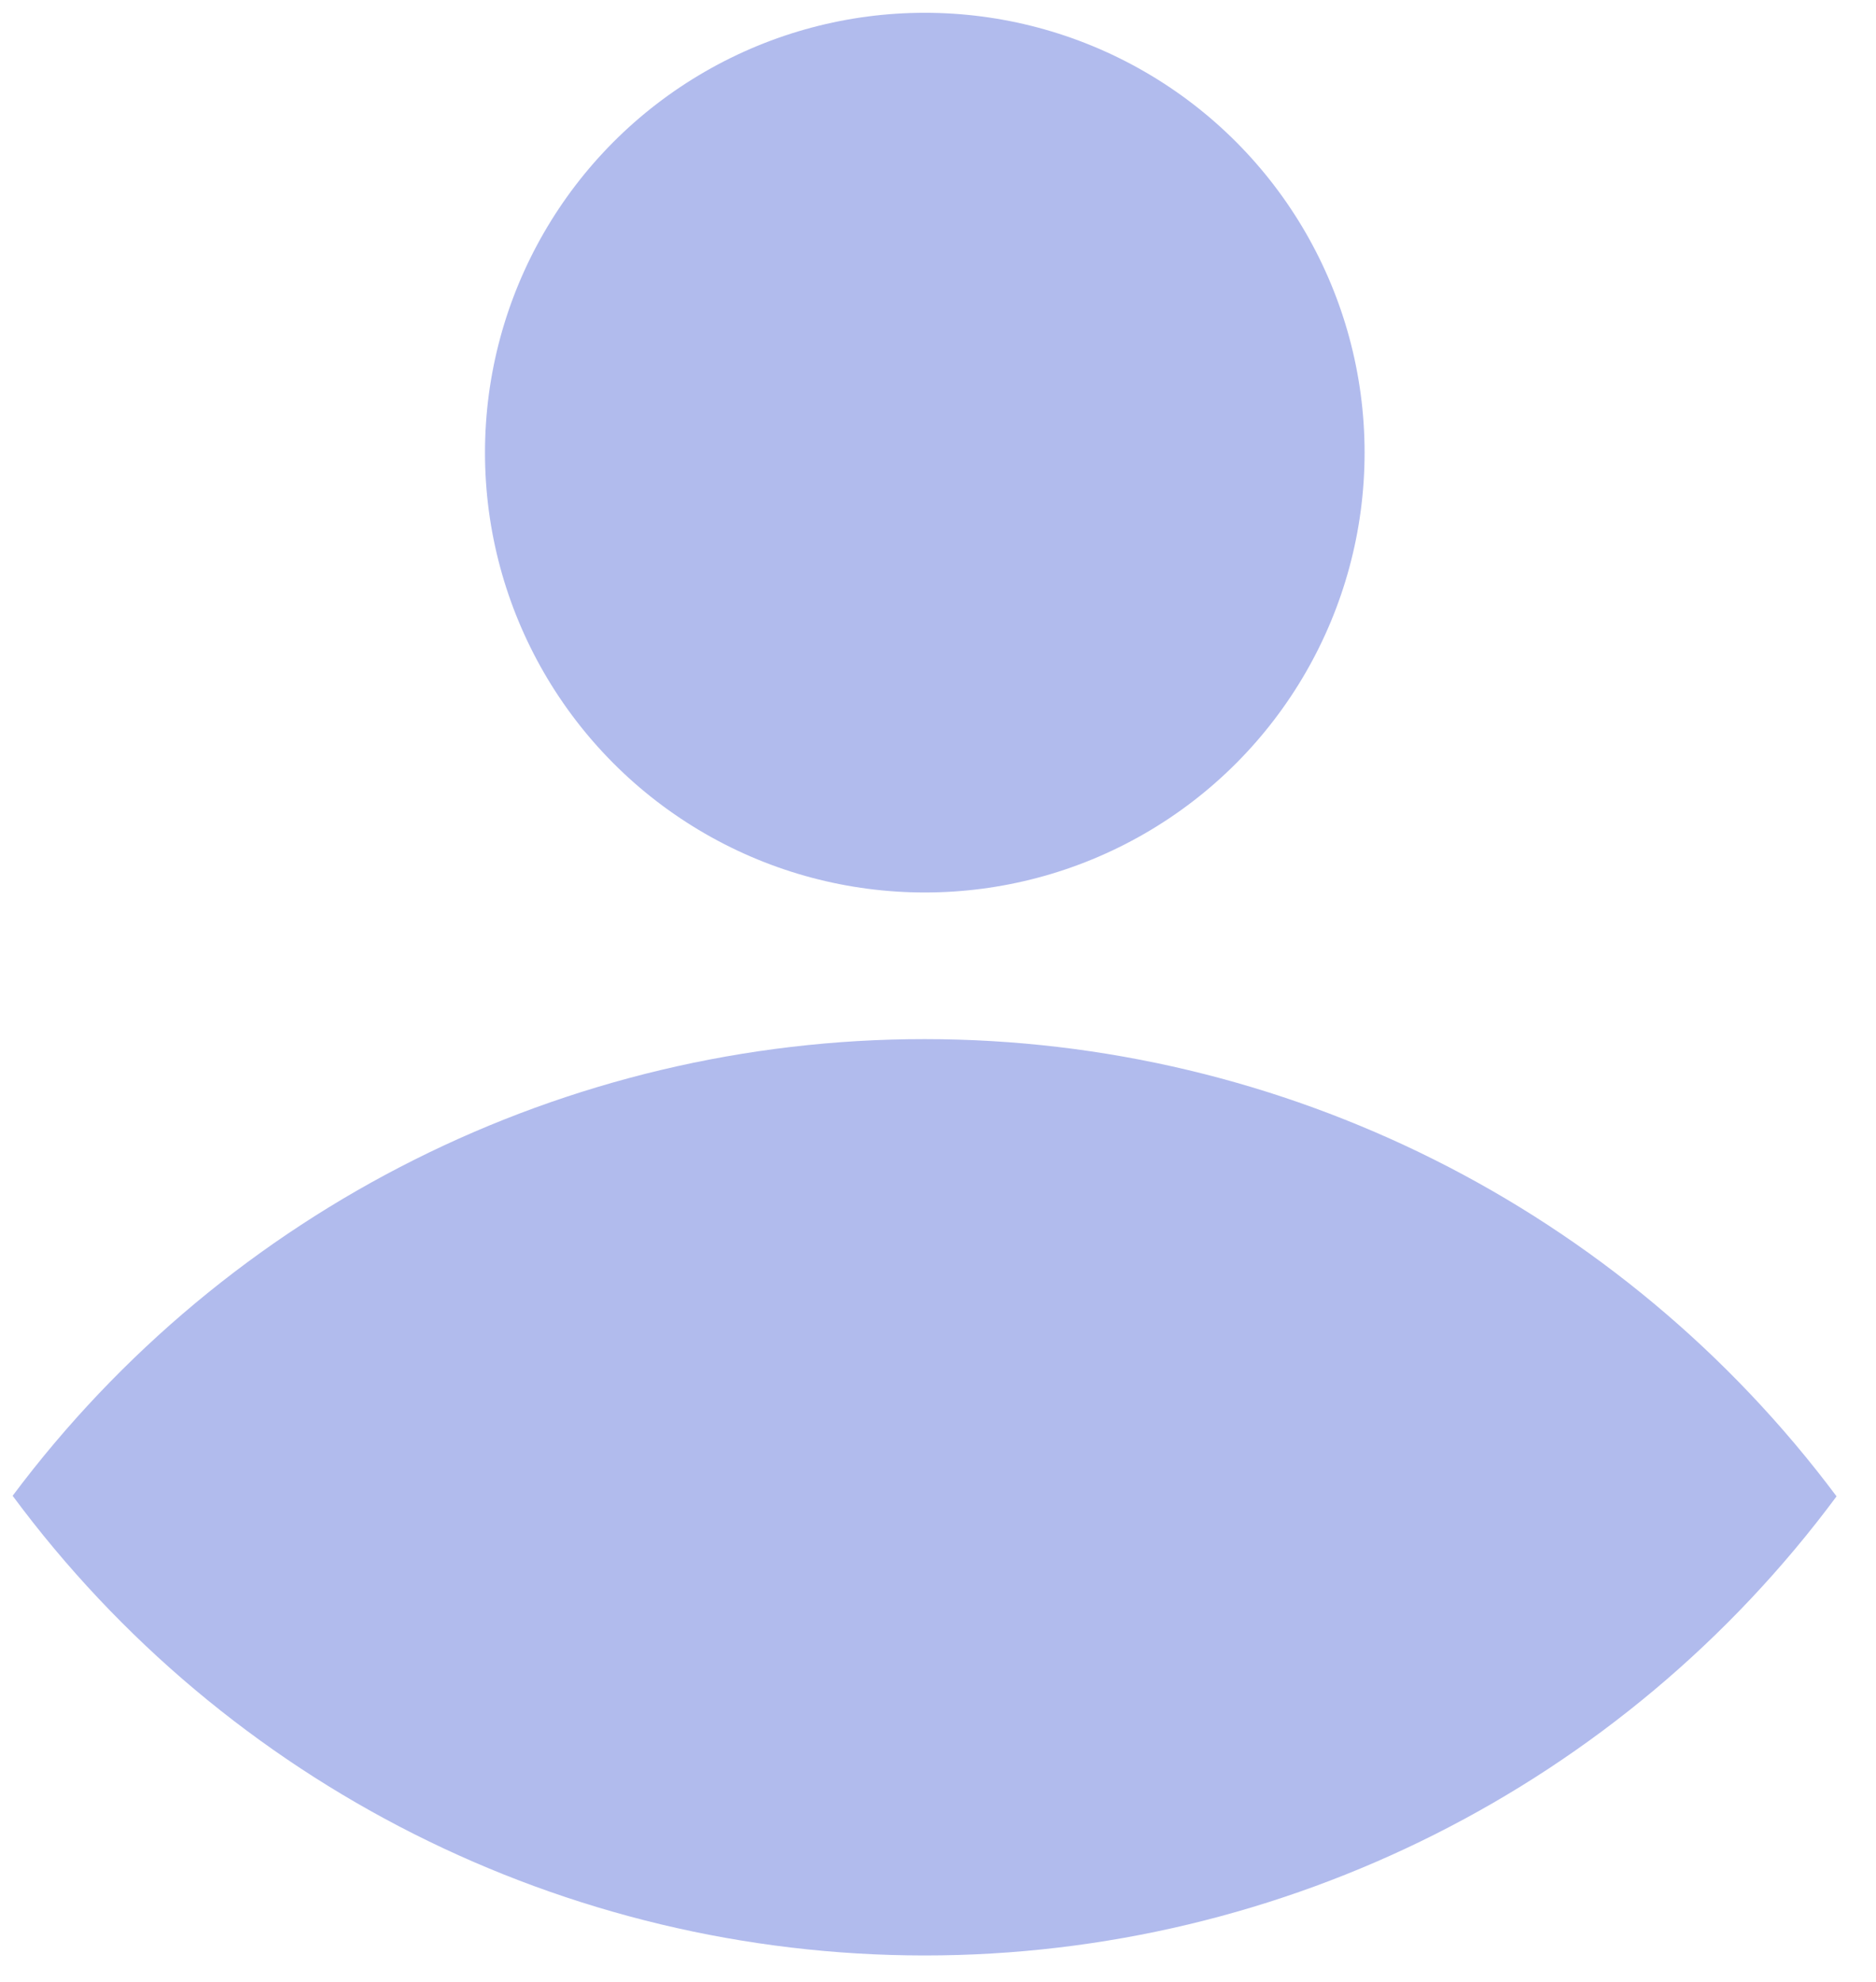 <svg width="71" height="75" viewBox="0 0 71 75" fill="none" xmlns="http://www.w3.org/2000/svg">
<path d="M69.507 56.626C61.376 45.74 48.586 39.327 34.998 39.323C21.41 39.318 8.616 45.724 0.478 56.605C8.576 67.543 21.378 73.996 34.987 74C48.596 74.004 61.402 67.559 69.507 56.626V56.626Z" fill="#B1BBED"/>
<circle cx="35" cy="17.129" r="16.645" fill="#B1BBED"/>
</svg>
